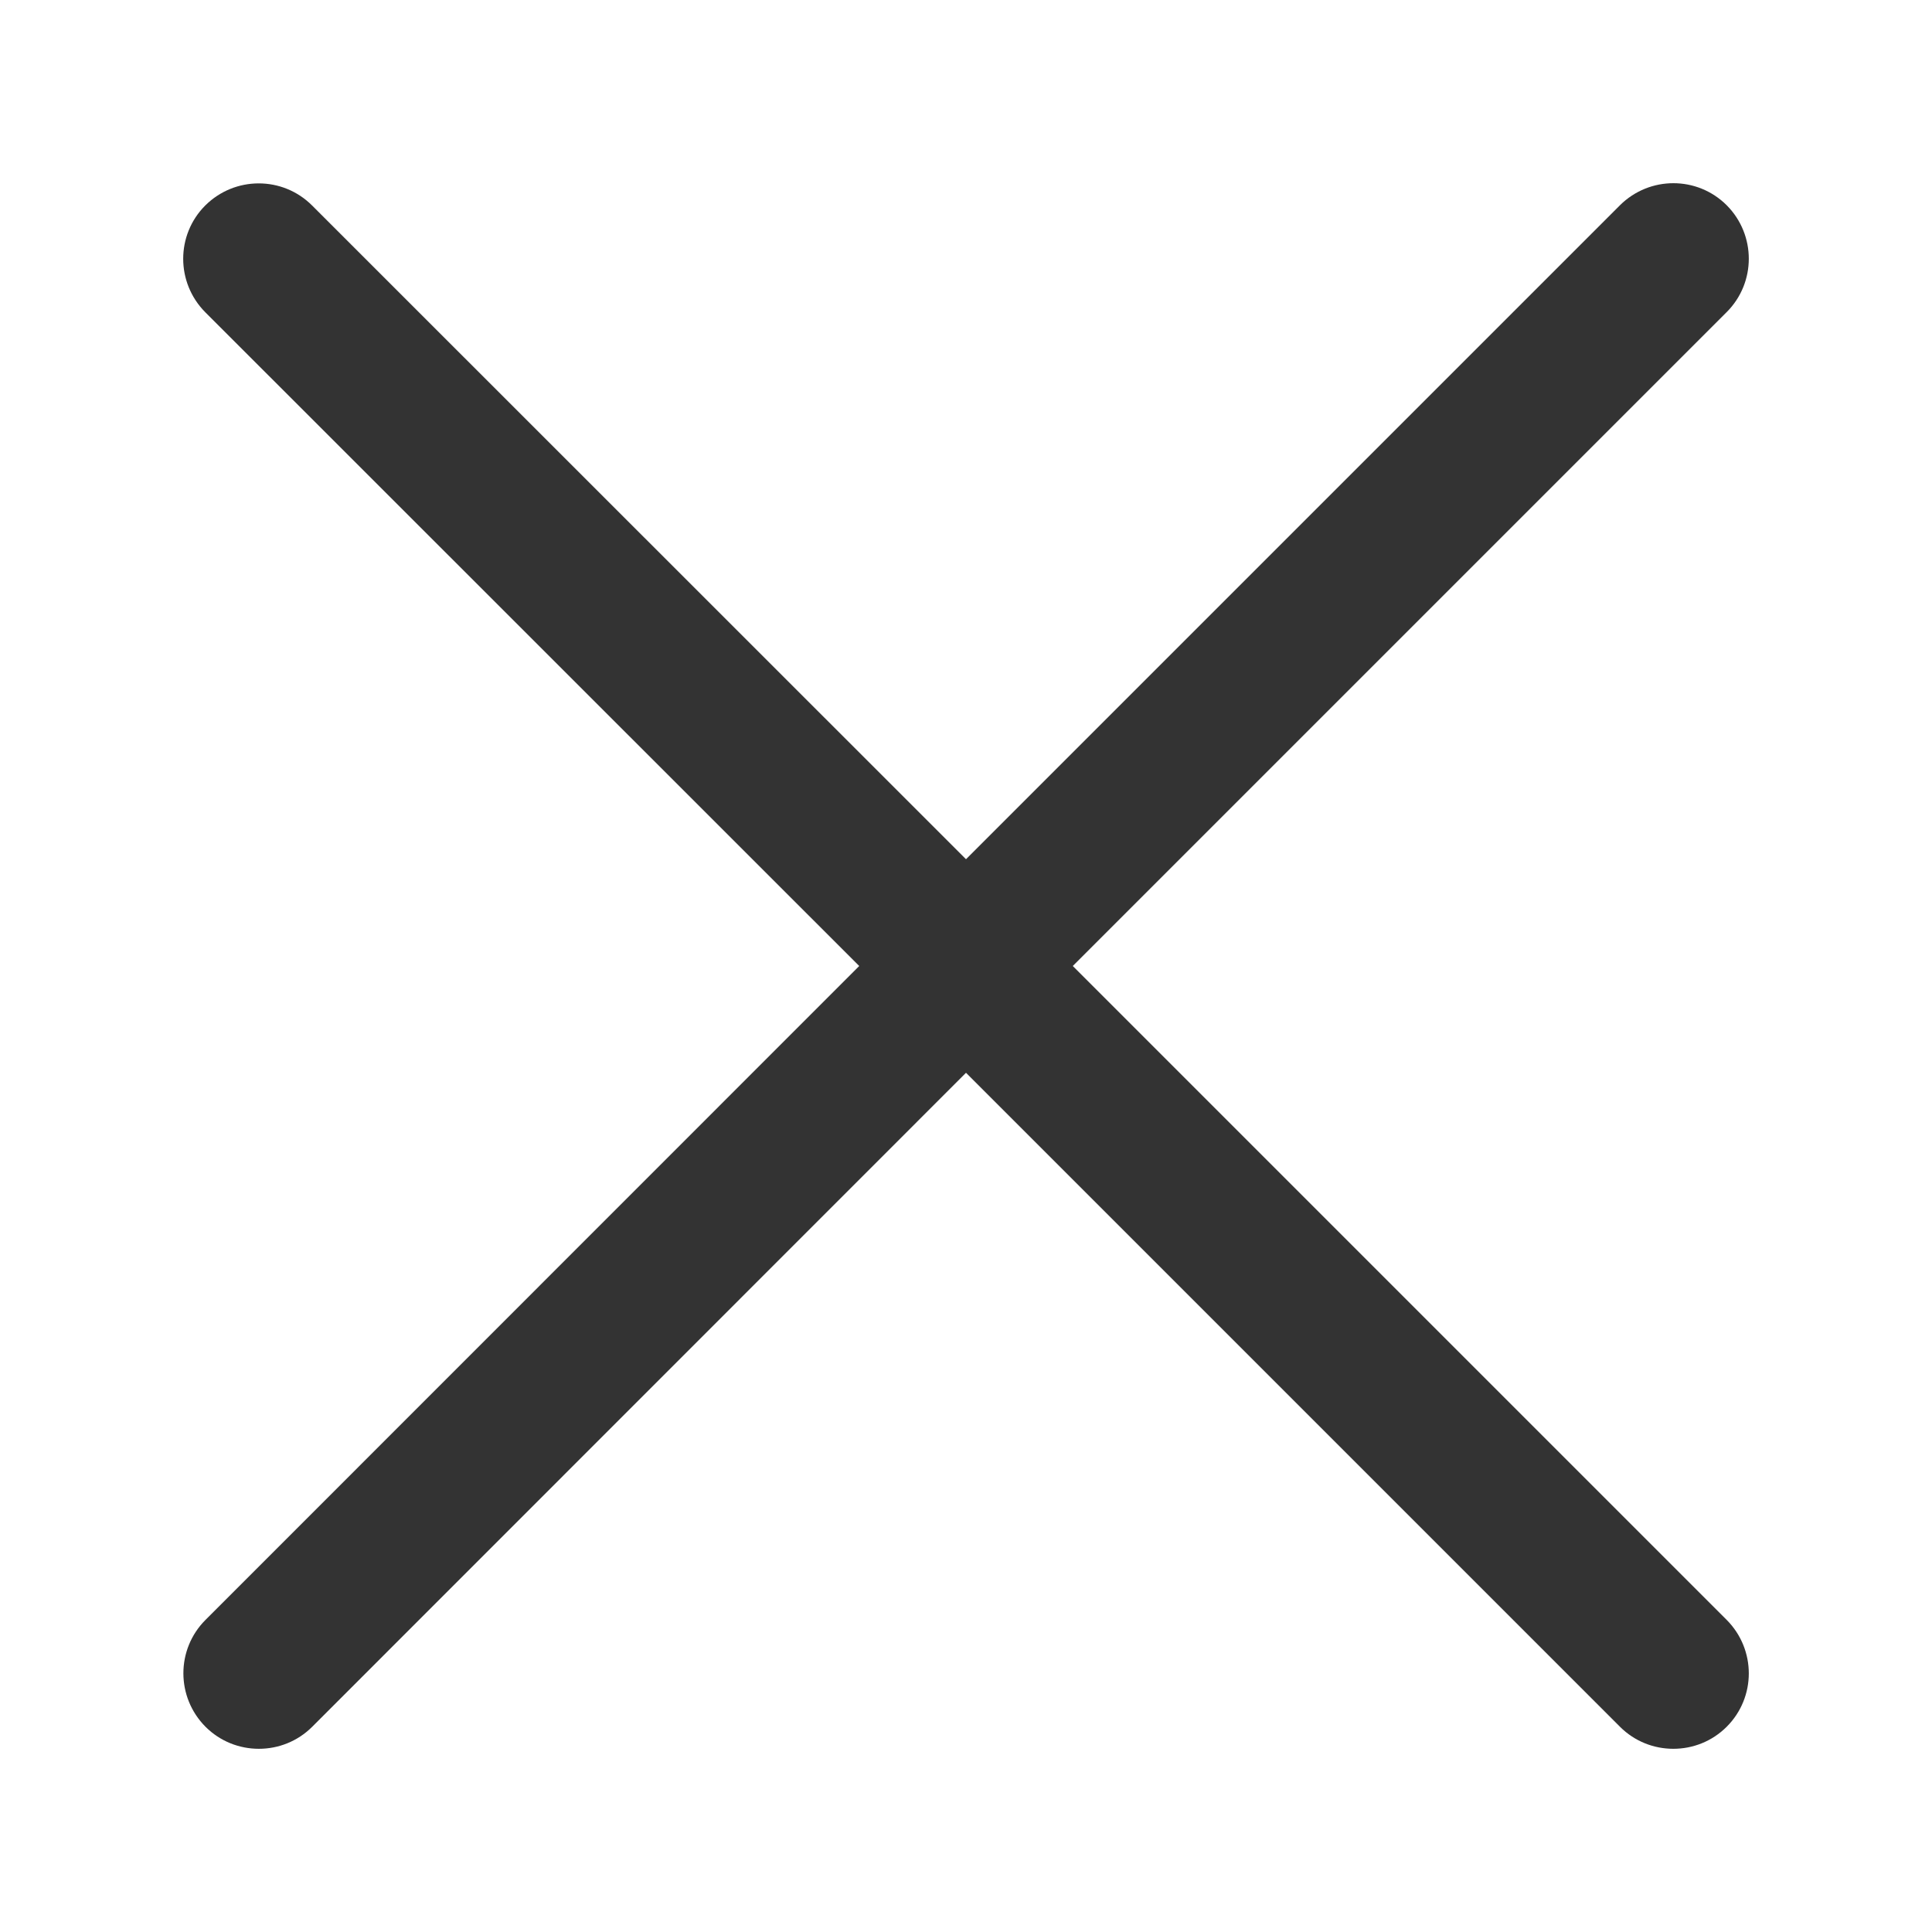 <?xml version="1.0" standalone="no"?><!DOCTYPE svg PUBLIC "-//W3C//DTD SVG 1.1//EN" "http://www.w3.org/Graphics/SVG/1.1/DTD/svg11.dtd"><svg class="icon" width="200px" height="200.00px" viewBox="0 0 1024 1024" version="1.1" xmlns="http://www.w3.org/2000/svg"><path d="M568.6 512l346.6-346.6c15.6-15.6 15.6-40.9 0-56.6-15.6-15.6-40.9-15.6-56.6 0L512 455.4 165.4 108.9c-15.6-15.6-40.9-15.6-56.6 0-15.6 15.6-15.6 40.9 0 56.6L455.4 512 108.9 858.6c-15.6 15.6-15.6 40.9 0 56.6 7.8 7.8 18 11.7 28.3 11.7s20.5-3.9 28.3-11.7L512 568.6l346.6 346.6c7.8 7.8 18 11.7 28.3 11.7s20.5-3.9 28.3-11.7c15.6-15.6 15.6-40.9 0-56.6L568.6 512z" fill="#333333" /></svg>